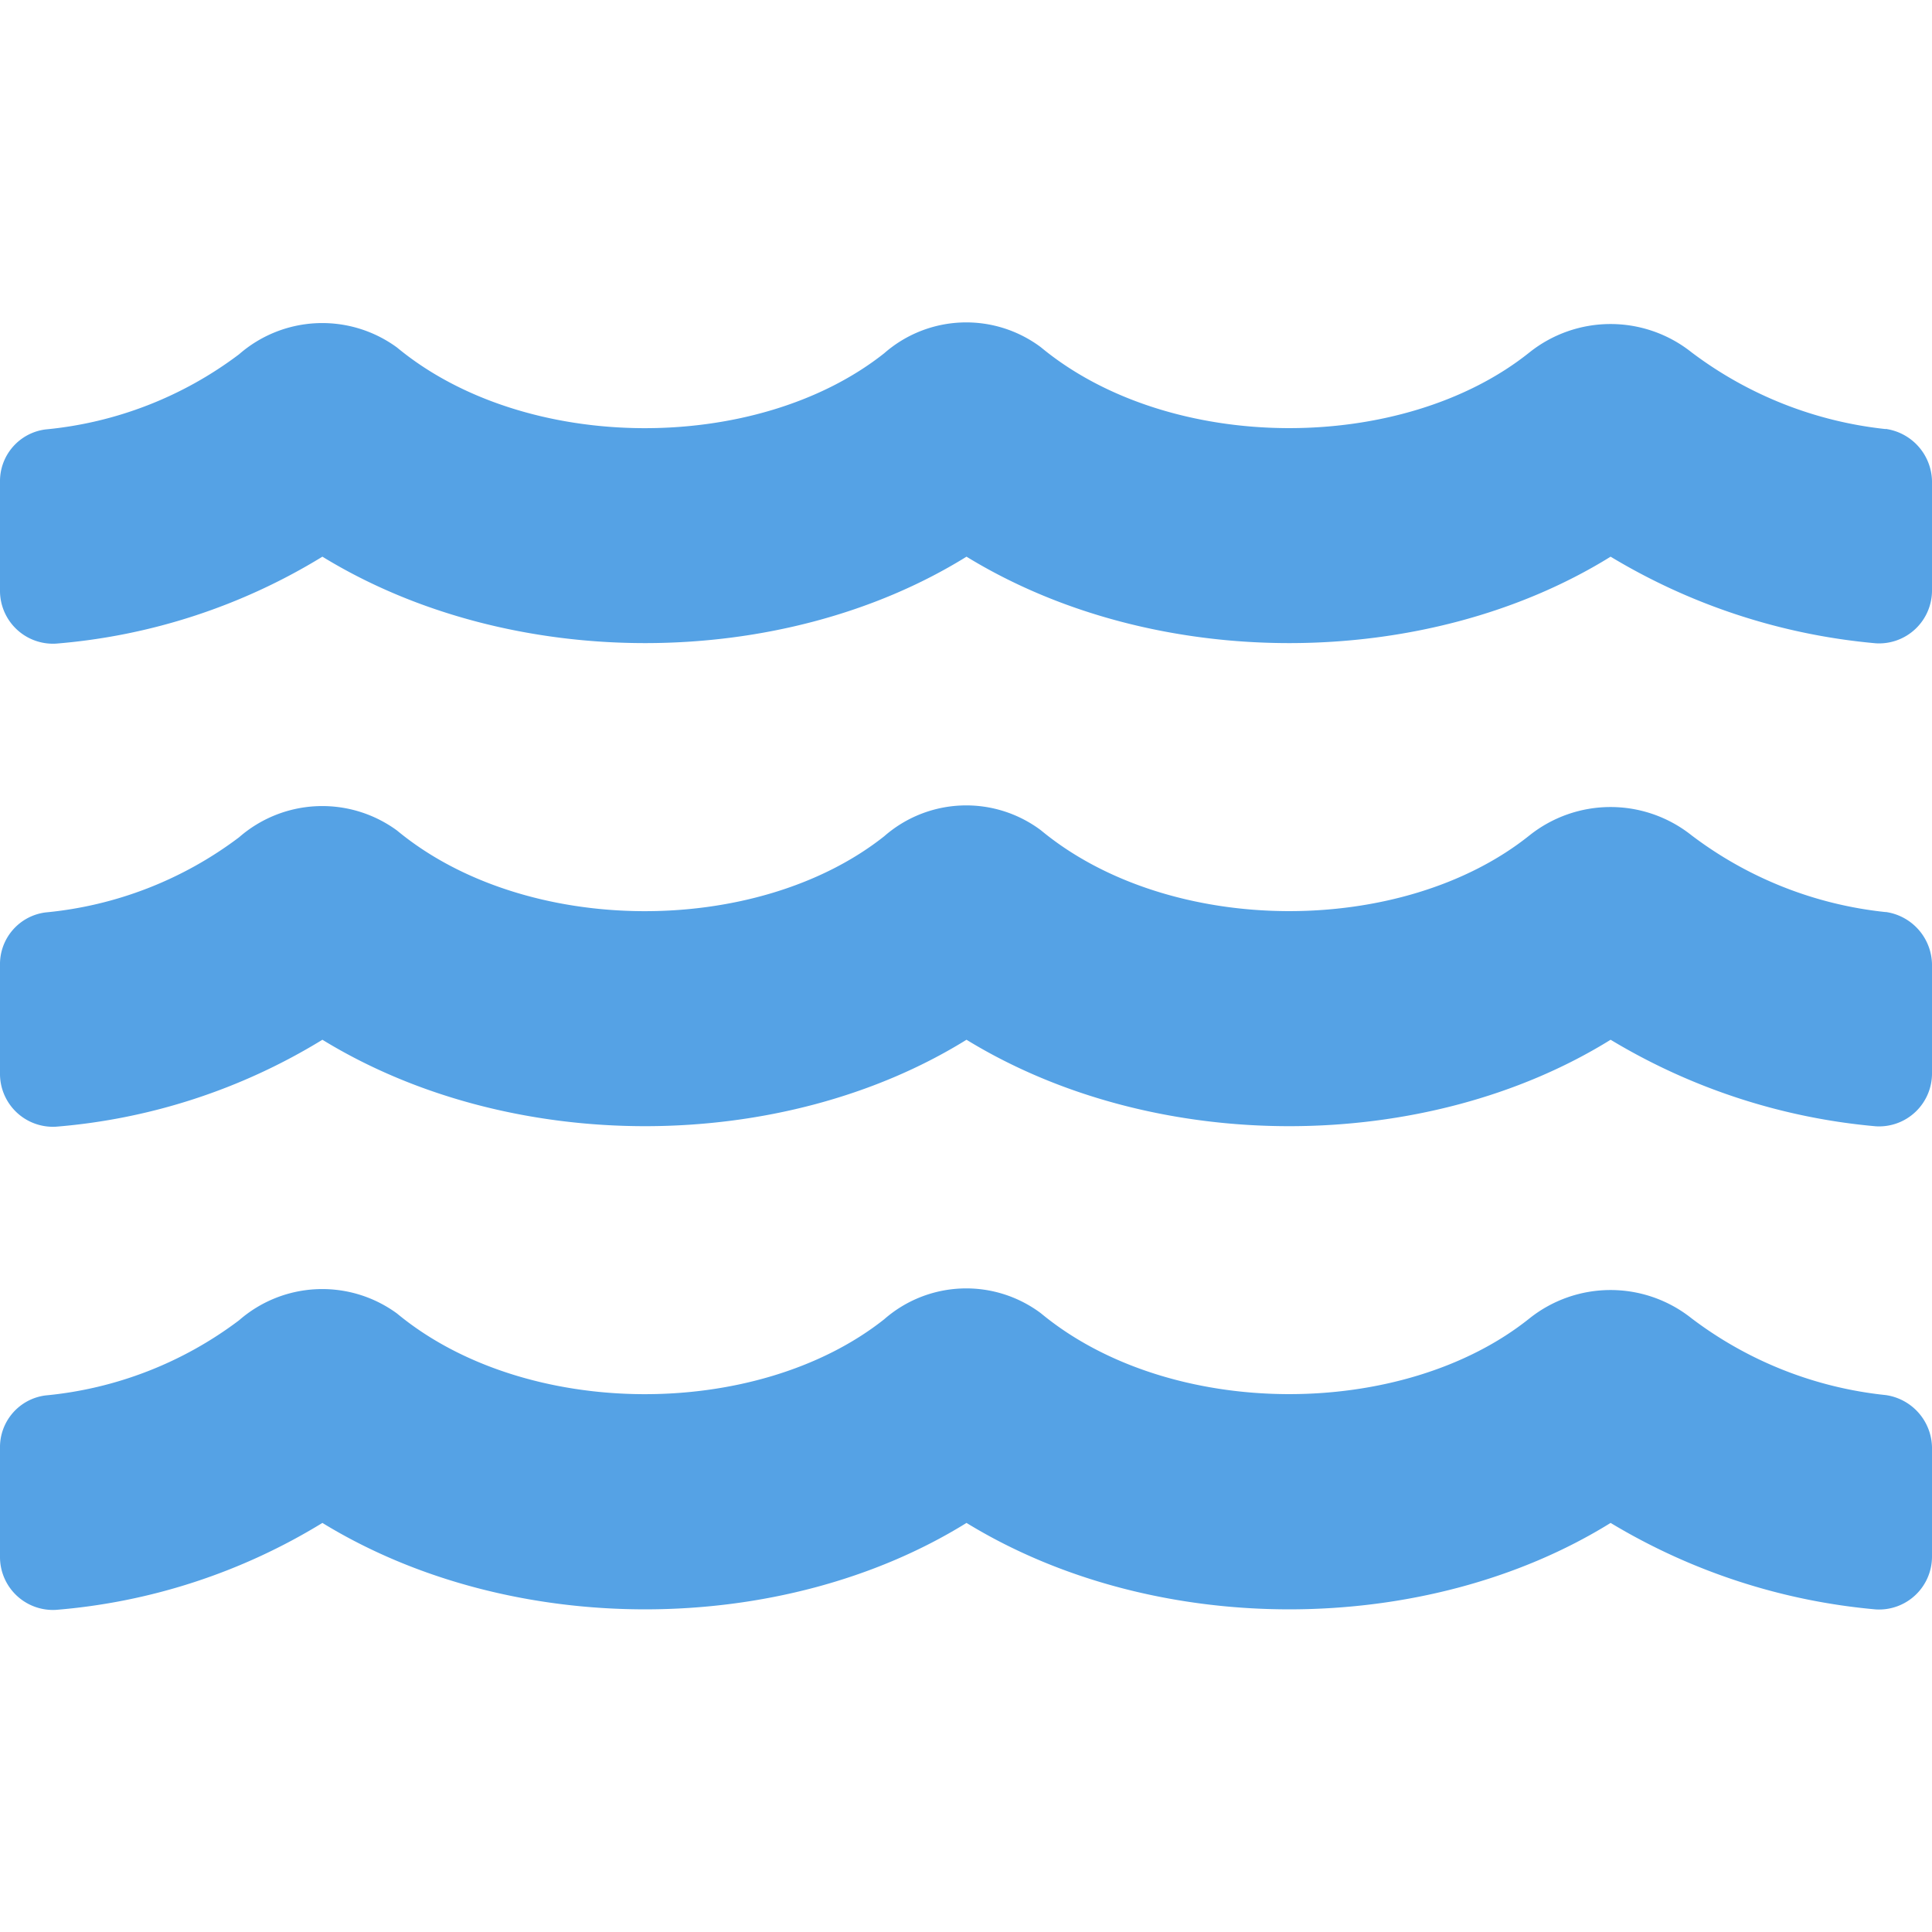 <svg xmlns="http://www.w3.org/2000/svg" xmlns:xlink="http://www.w3.org/1999/xlink" width="80" height="80" viewBox="0 0 80 80">
  <defs>
    <clipPath id="clip-path">
      <rect id="Rectangle_63" data-name="Rectangle 63" width="80" height="80" transform="translate(530 3240)" fill="#55a2e5"/>
    </clipPath>
  </defs>
  <g id="Mask_Group_5" data-name="Mask Group 5" transform="translate(-530 -3240)" clip-path="url(#clip-path)">
    <path id="water-solid" d="M78.083,53.329a16.044,16.044,0,0,1-8.043-3.181,5.386,5.386,0,0,0-6.7,0c-5.265,4.223-14.891,4.223-20.24-.208a5.155,5.155,0,0,0-6.487.25c-5.279,4.181-14.85,4.167-20.17-.236a5.237,5.237,0,0,0-6.543.278,15.75,15.75,0,0,1-8.015,3.112A2.158,2.158,0,0,0,0,55.523V60a2.192,2.192,0,0,0,2.32,2.223,24.966,24.966,0,0,0,11.03-3.6c7.849,4.806,19.031,4.737,26.671,0,7.849,4.806,19.031,4.737,26.671,0A25.681,25.681,0,0,0,77.68,62.205,2.192,2.192,0,0,0,80,59.983v-4.39A2.23,2.23,0,0,0,78.083,53.329Zm0-20a16.044,16.044,0,0,1-8.043-3.181,5.386,5.386,0,0,0-6.7,0c-5.265,4.223-14.891,4.223-20.24-.208a5.155,5.155,0,0,0-6.487.25c-5.279,4.181-14.85,4.167-20.17-.236a5.237,5.237,0,0,0-6.543.278,15.75,15.75,0,0,1-8.015,3.112A2.158,2.158,0,0,0,0,35.52v4.473a2.192,2.192,0,0,0,2.32,2.223,24.966,24.966,0,0,0,11.03-3.6c7.849,4.806,19.031,4.737,26.671,0,7.849,4.806,19.031,4.737,26.671,0A25.681,25.681,0,0,0,77.68,42.2,2.192,2.192,0,0,0,80,39.979v-4.39A2.23,2.23,0,0,0,78.083,33.325Zm0-20a16.171,16.171,0,0,1-8.043-3.181,5.386,5.386,0,0,0-6.7,0c-5.265,4.223-14.891,4.223-20.24-.208a5.155,5.155,0,0,0-6.487.25c-5.279,4.181-14.85,4.167-20.17-.236a5.237,5.237,0,0,0-6.543.278,15.751,15.751,0,0,1-8.015,3.112A2.158,2.158,0,0,0,0,15.517V19.99a2.192,2.192,0,0,0,2.32,2.223,24.966,24.966,0,0,0,11.03-3.6c7.849,4.806,19.031,4.737,26.671,0,7.849,4.806,19.031,4.737,26.671,0A25.681,25.681,0,0,0,77.68,22.2,2.192,2.192,0,0,0,80,19.976v-4.39a2.23,2.23,0,0,0-1.917-2.264Z" transform="translate(530 3244.438)" fill="#55a2e5"/>
  </g>
</svg>
